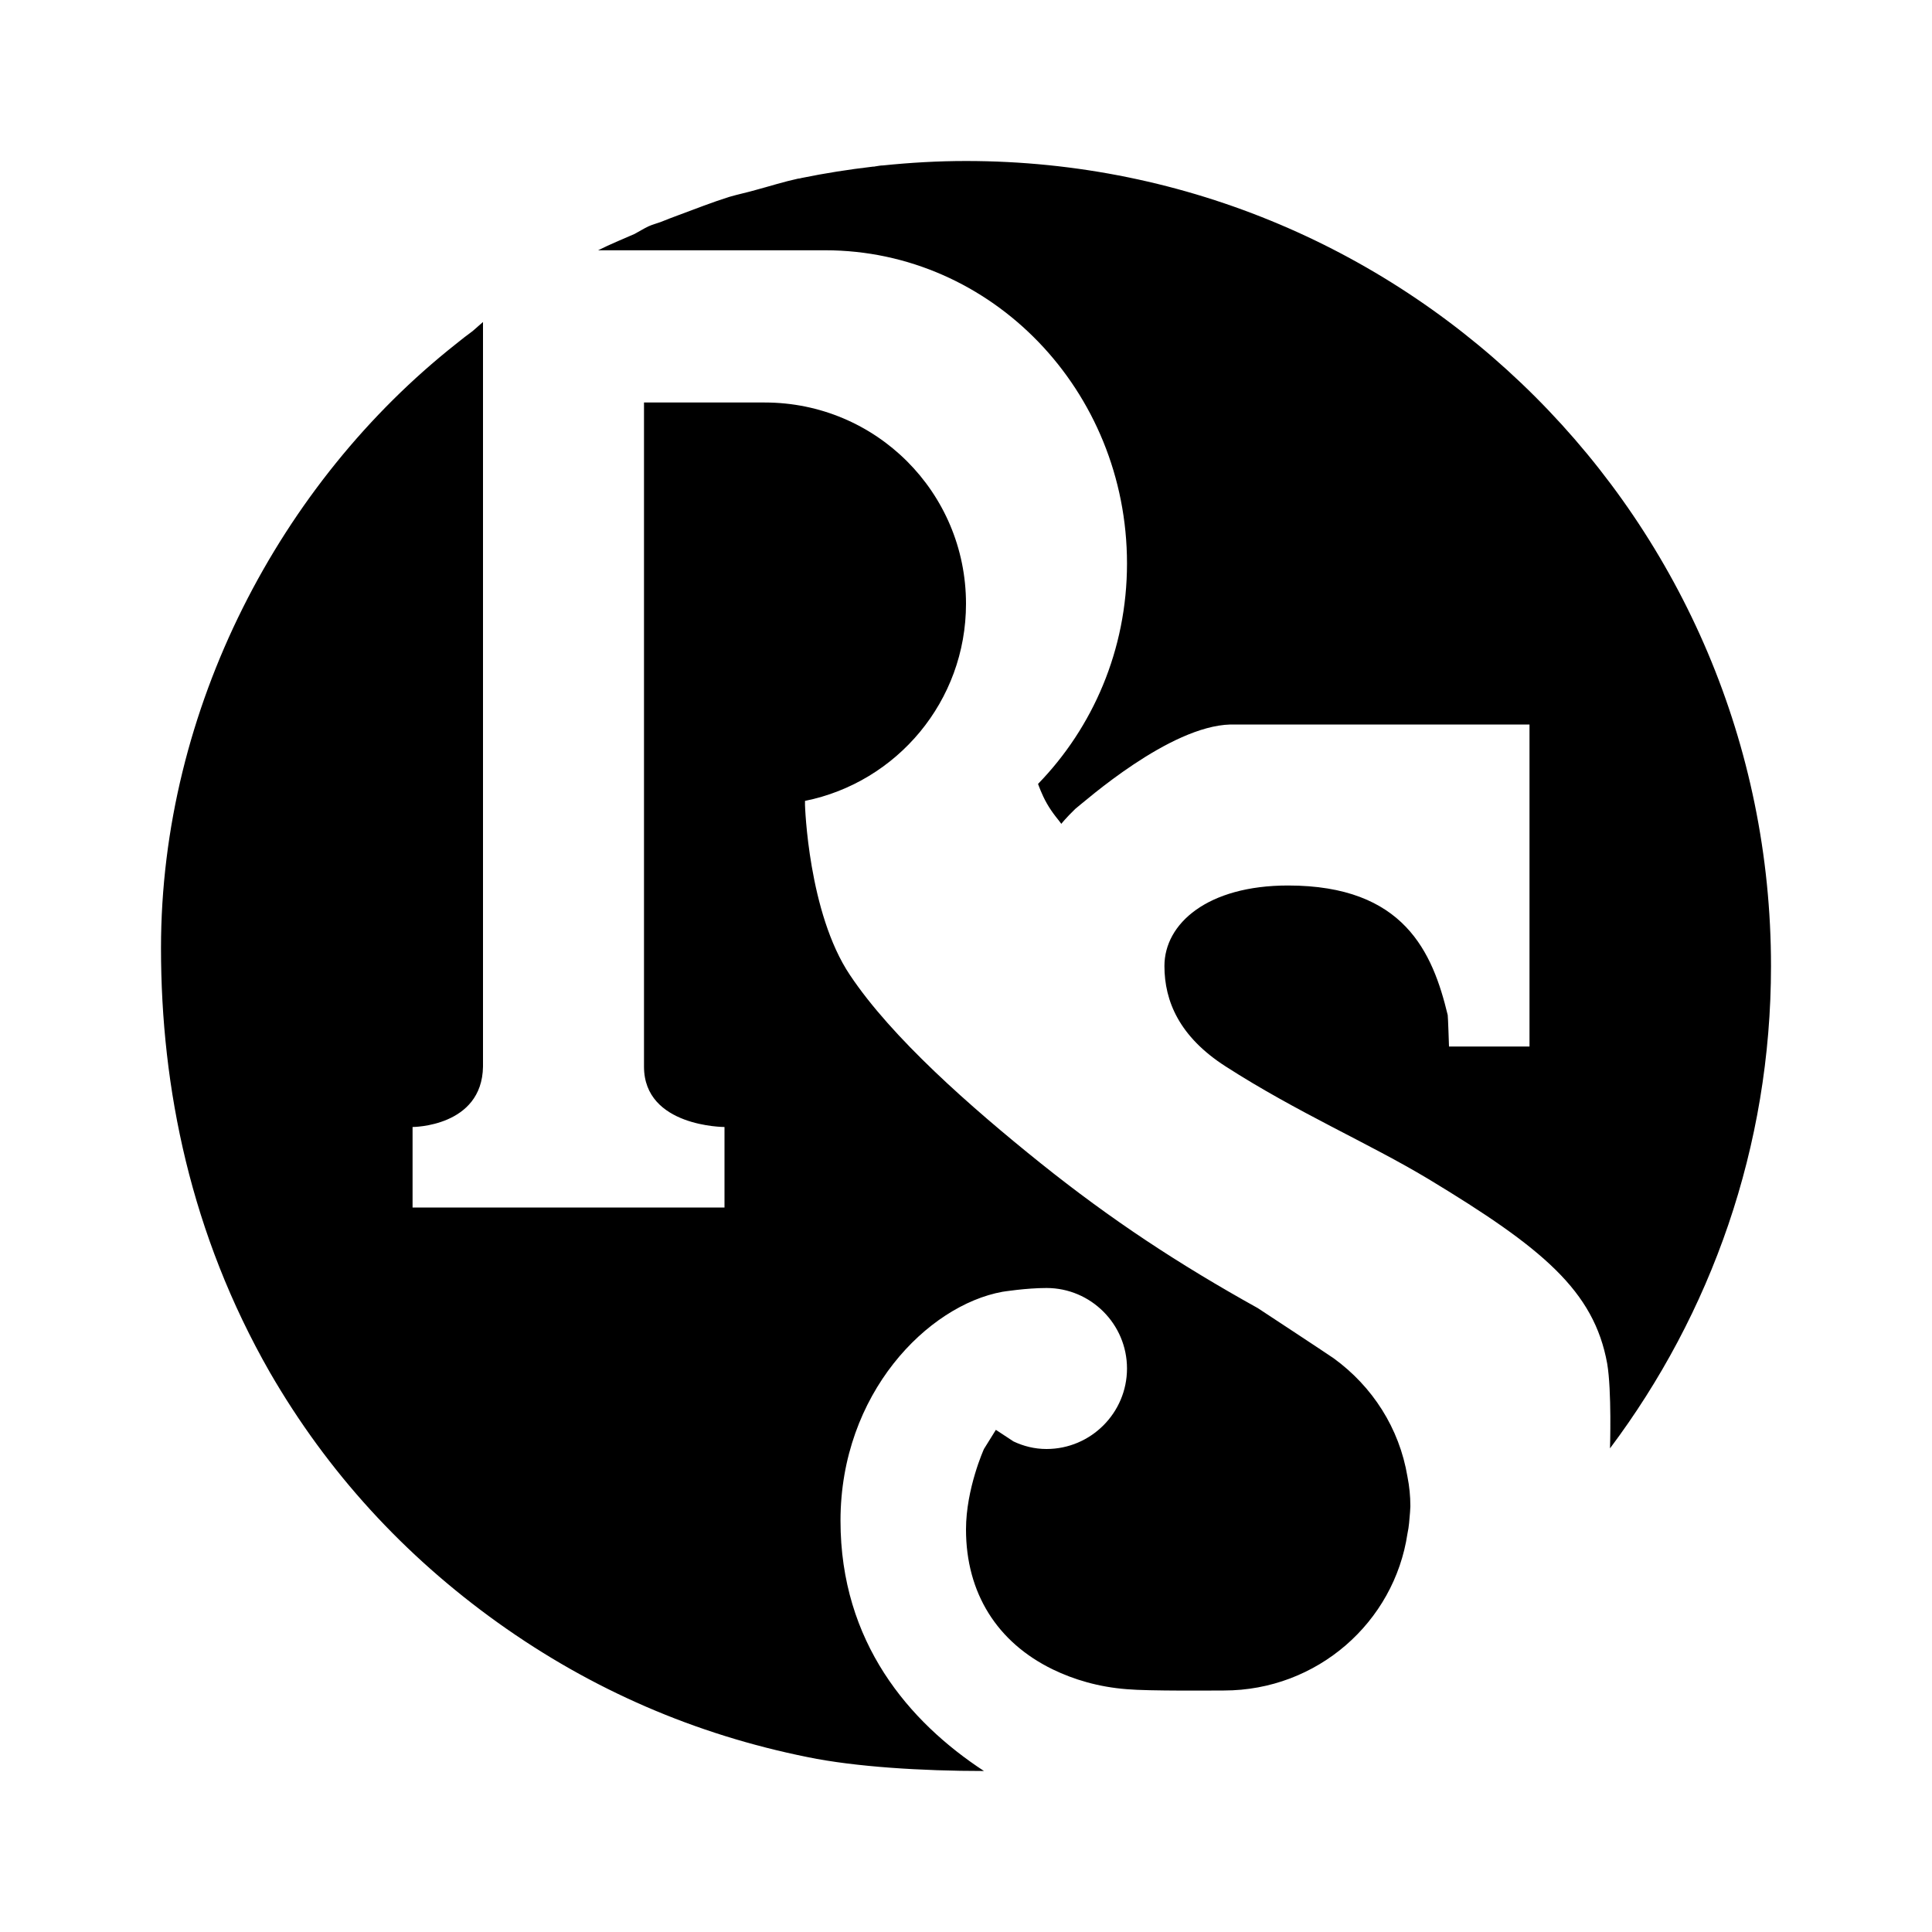 <svg fill="#000000" xmlns="http://www.w3.org/2000/svg" viewBox="0 0 24 24" width="100px" height="100px"><path d="M 12 2 C 11.652 2 11.309 2.02 10.969 2.055 C 10.938 2.055 10.906 2.062 10.879 2.066 L 10.875 2.066 C 10.867 2.07 10.852 2.07 10.844 2.07 C 10.543 2.105 10.246 2.152 9.957 2.211 C 9.941 2.215 9.93 2.219 9.914 2.219 C 9.734 2.258 9.566 2.312 9.391 2.359 C 9.281 2.391 9.168 2.414 9.062 2.445 C 8.848 2.512 8.641 2.594 8.43 2.672 C 8.359 2.699 8.281 2.727 8.207 2.758 C 8.156 2.777 8.105 2.789 8.055 2.812 C 7.996 2.84 7.941 2.875 7.883 2.906 C 7.73 2.973 7.578 3.035 7.43 3.109 L 10.25 3.109 C 12.32 3.109 14 4.852 14 7 C 14 8.074 13.574 9.039 12.895 9.738 C 12.895 9.738 12.941 9.871 13.004 9.98 C 13.074 10.105 13.168 10.207 13.184 10.234 C 13.184 10.234 13.238 10.164 13.359 10.047 C 13.484 9.949 14.527 9.02 15.285 9 L 19 9 L 19 13 C 18.637 13 18 13 18 13 C 18 13 17.988 12.629 17.984 12.609 C 17.797 11.832 17.445 11 16 11 C 15 11 14.465 11.473 14.465 12 C 14.465 12.438 14.652 12.879 15.223 13.246 C 16.121 13.824 17 14.199 17.742 14.645 C 19.164 15.504 19.801 16.035 19.965 16.938 C 20.023 17.281 20 17.992 20 17.992 C 21.254 16.32 22 14.25 22 12 C 22 6.477 17.523 2 12 2 Z M 6 4 L 5.871 4.113 C 5.801 4.164 5.73 4.219 5.664 4.273 C 3.488 5.992 2 8.797 2 11.777 C 2 13.52 2.371 15.332 3.352 17.047 C 4.07 18.289 5.02 19.324 6.188 20.16 C 7.352 20.992 8.637 21.547 10.035 21.828 C 10.625 21.949 11.453 22 12.223 22 C 11.293 21.391 10.441 20.402 10.441 18.891 C 10.441 17.309 11.527 16.215 12.453 16.047 C 12.453 16.047 12.746 16 13 16 C 13.551 16 14 16.449 14 17 C 14 17.551 13.551 18 13 18 C 12.852 18 12.715 17.965 12.59 17.906 L 12.371 17.762 L 12.223 18 C 12.223 18 12 18.492 12 19 C 12 19.789 12.387 20.402 13.078 20.738 C 13.336 20.863 13.645 20.957 14 20.984 C 14.27 21.008 15.082 21 15.203 21 C 16.363 21 17.32 20.152 17.484 19.051 C 17.504 18.961 17.508 18.875 17.516 18.785 C 17.516 18.762 17.52 18.738 17.52 18.715 L 17.52 18.707 C 17.52 18.586 17.508 18.465 17.484 18.344 C 17.383 17.738 17.047 17.223 16.57 16.875 C 16.48 16.812 15.625 16.25 15.625 16.25 C 14.641 15.703 13.809 15.156 12.926 14.449 C 12.055 13.75 11.078 12.891 10.559 12.113 C 10.039 11.34 10 10 10 10 L 10 9.949 C 11.141 9.719 12 8.711 12 7.5 C 12 6.117 10.883 5 9.5 5 L 8 5 L 8 13.25 C 8 14 9 14 9 14 L 9 15 L 5.125 15 L 5.125 14 C 5.125 14 5.988 14 6 13.25 Z"/></svg>